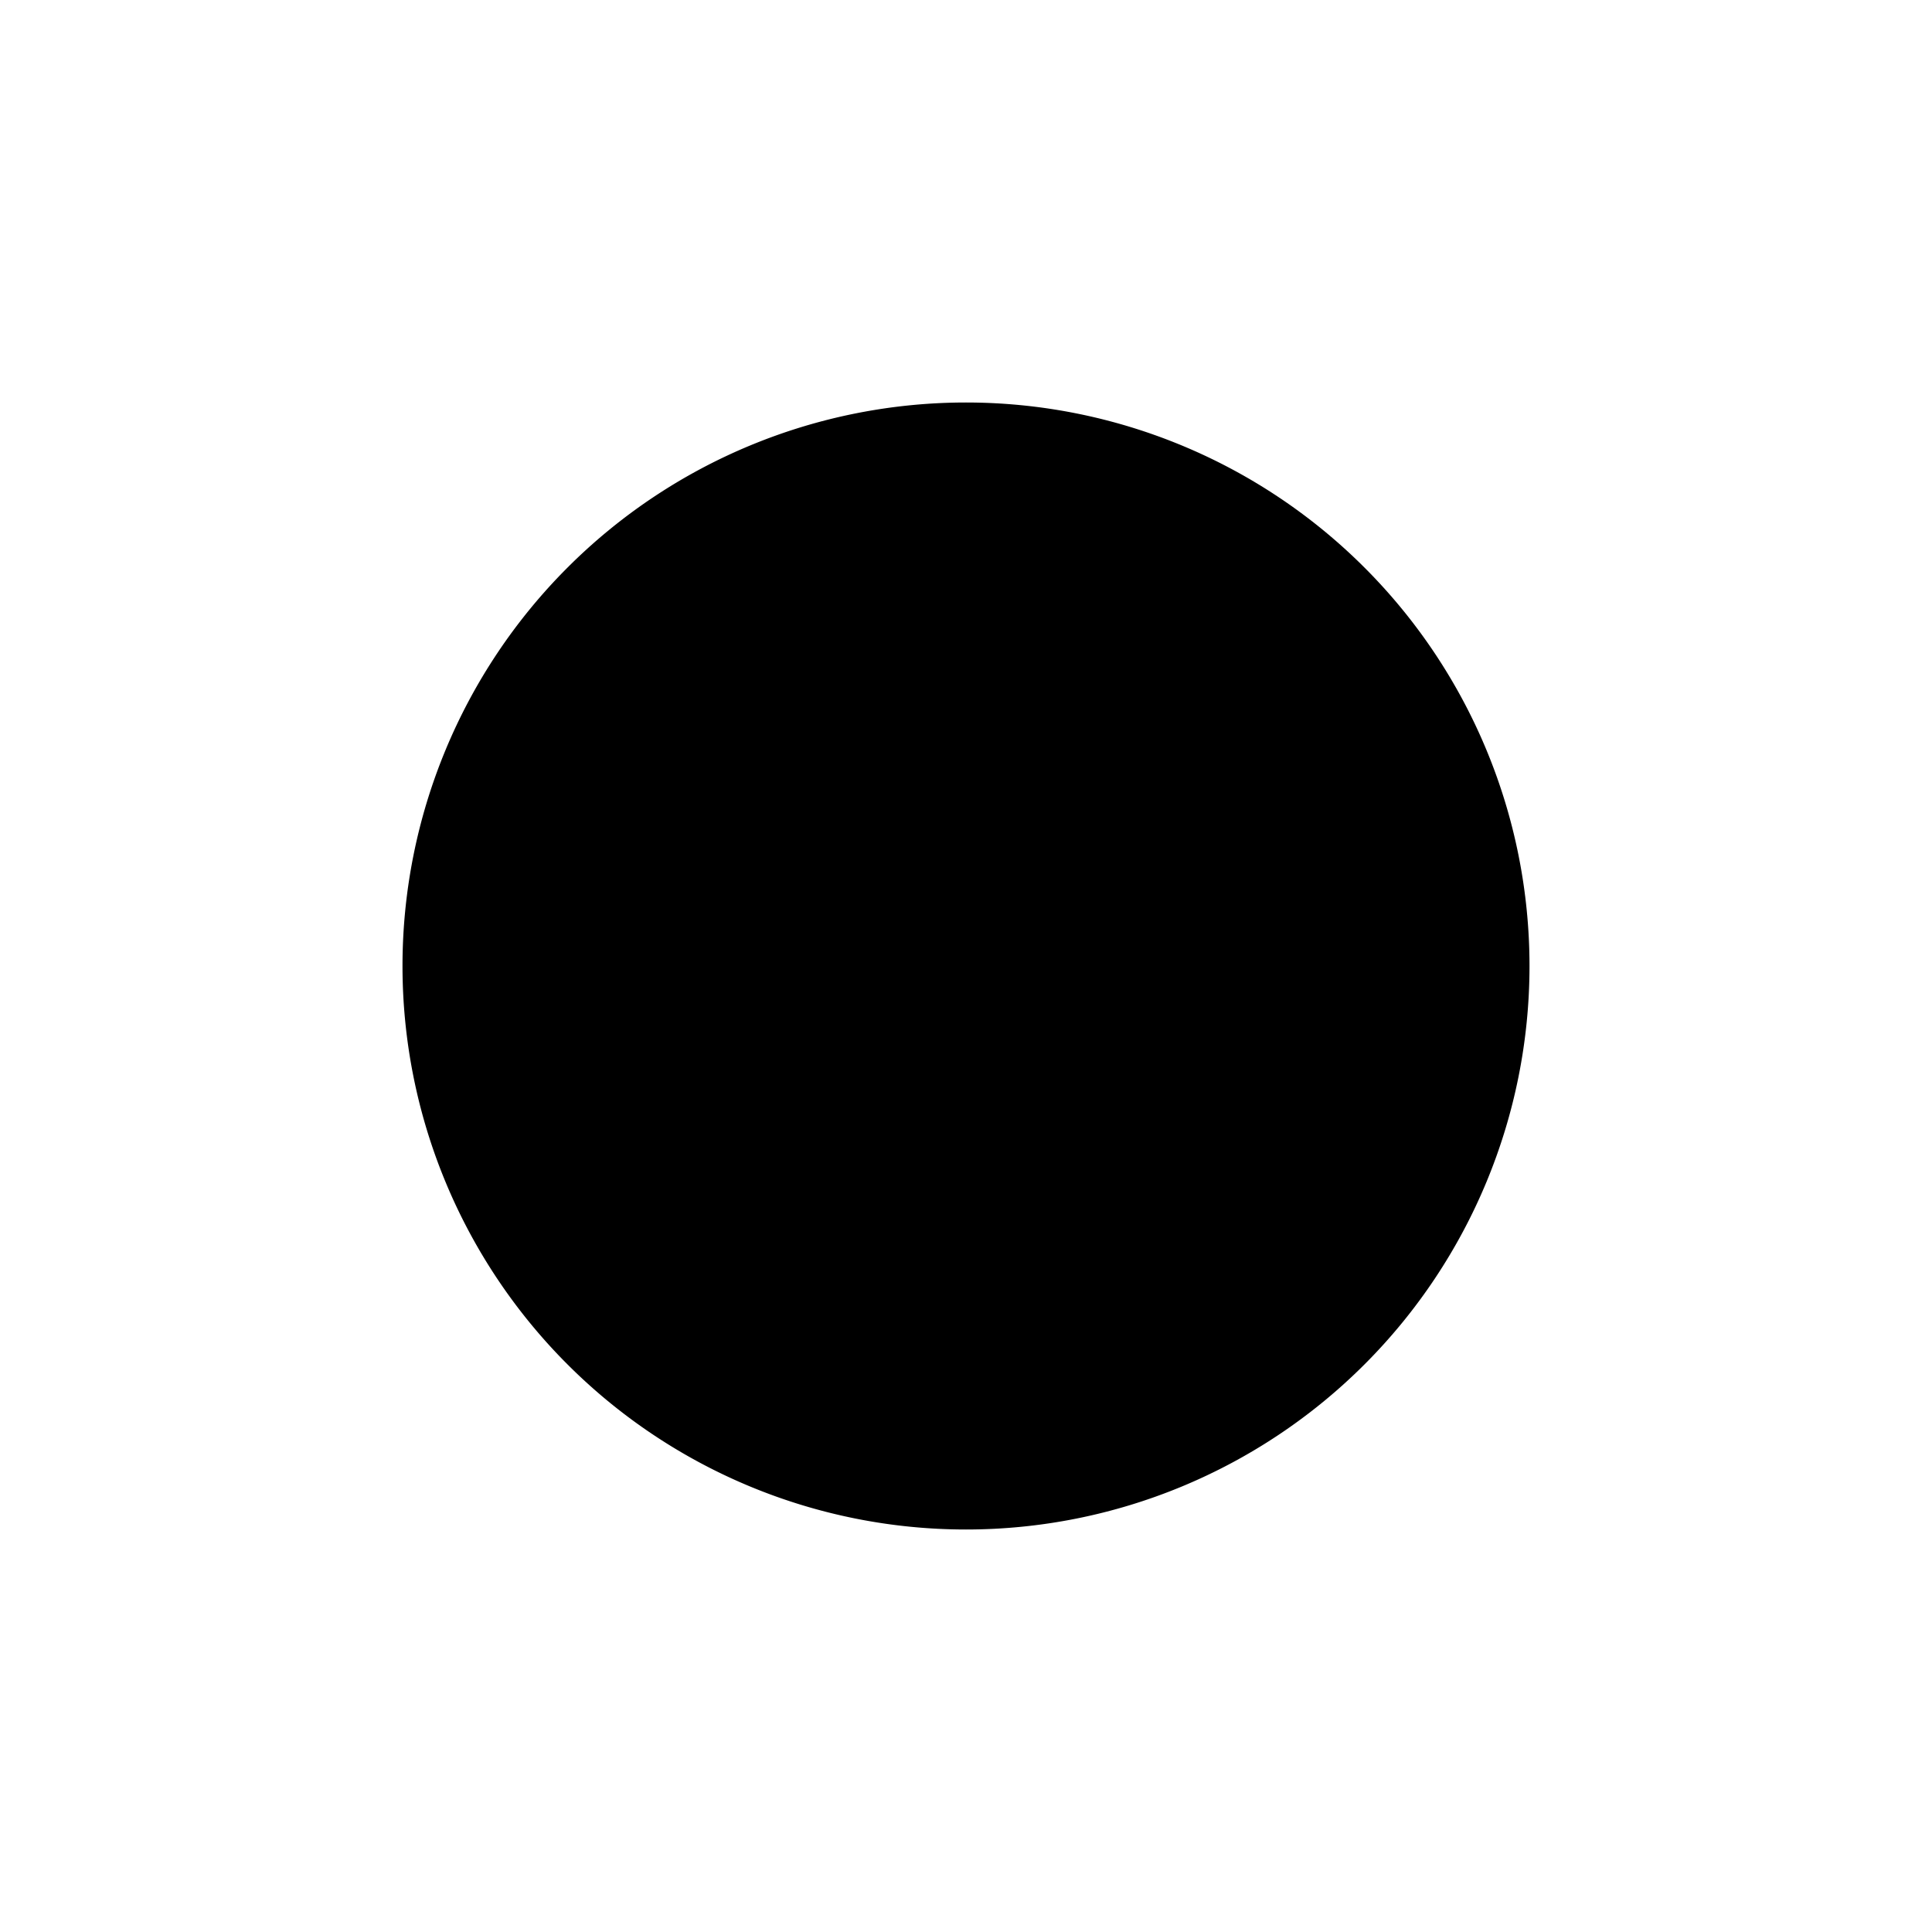 <svg width="24" height="24" viewBox="0 0 24 24" xmlns="http://www.w3.org/2000/svg" aria-labelledby="nightModeIconTitle">
    <title id="nightModeIconTitle">Night Mode</title>
    <path d="M12 19a7 7 0 1 0 0-14 7 7 0 0 0 0 14z"/>
    <path d="M15.899 12.899a4 4 0 0 1-4.797-4.797A4.002 4.002 0 0 0 12 16c1.9 0 3.49-1.325 3.899-3.101z"/>
    <path d="M12 5V3M12 21v-2"/>
    <path d="M5 12H2h3zM22 12h-3 3zM16.95 7.05L19.07 4.93 16.95 7.05zM4.929 19.071L7.05 16.95 4.93 19.07zM16.95 16.95l2.121 2.121-2.121-2.121zM4.929 4.929L7.05 7.05 4.93 4.93z"/>
</svg>